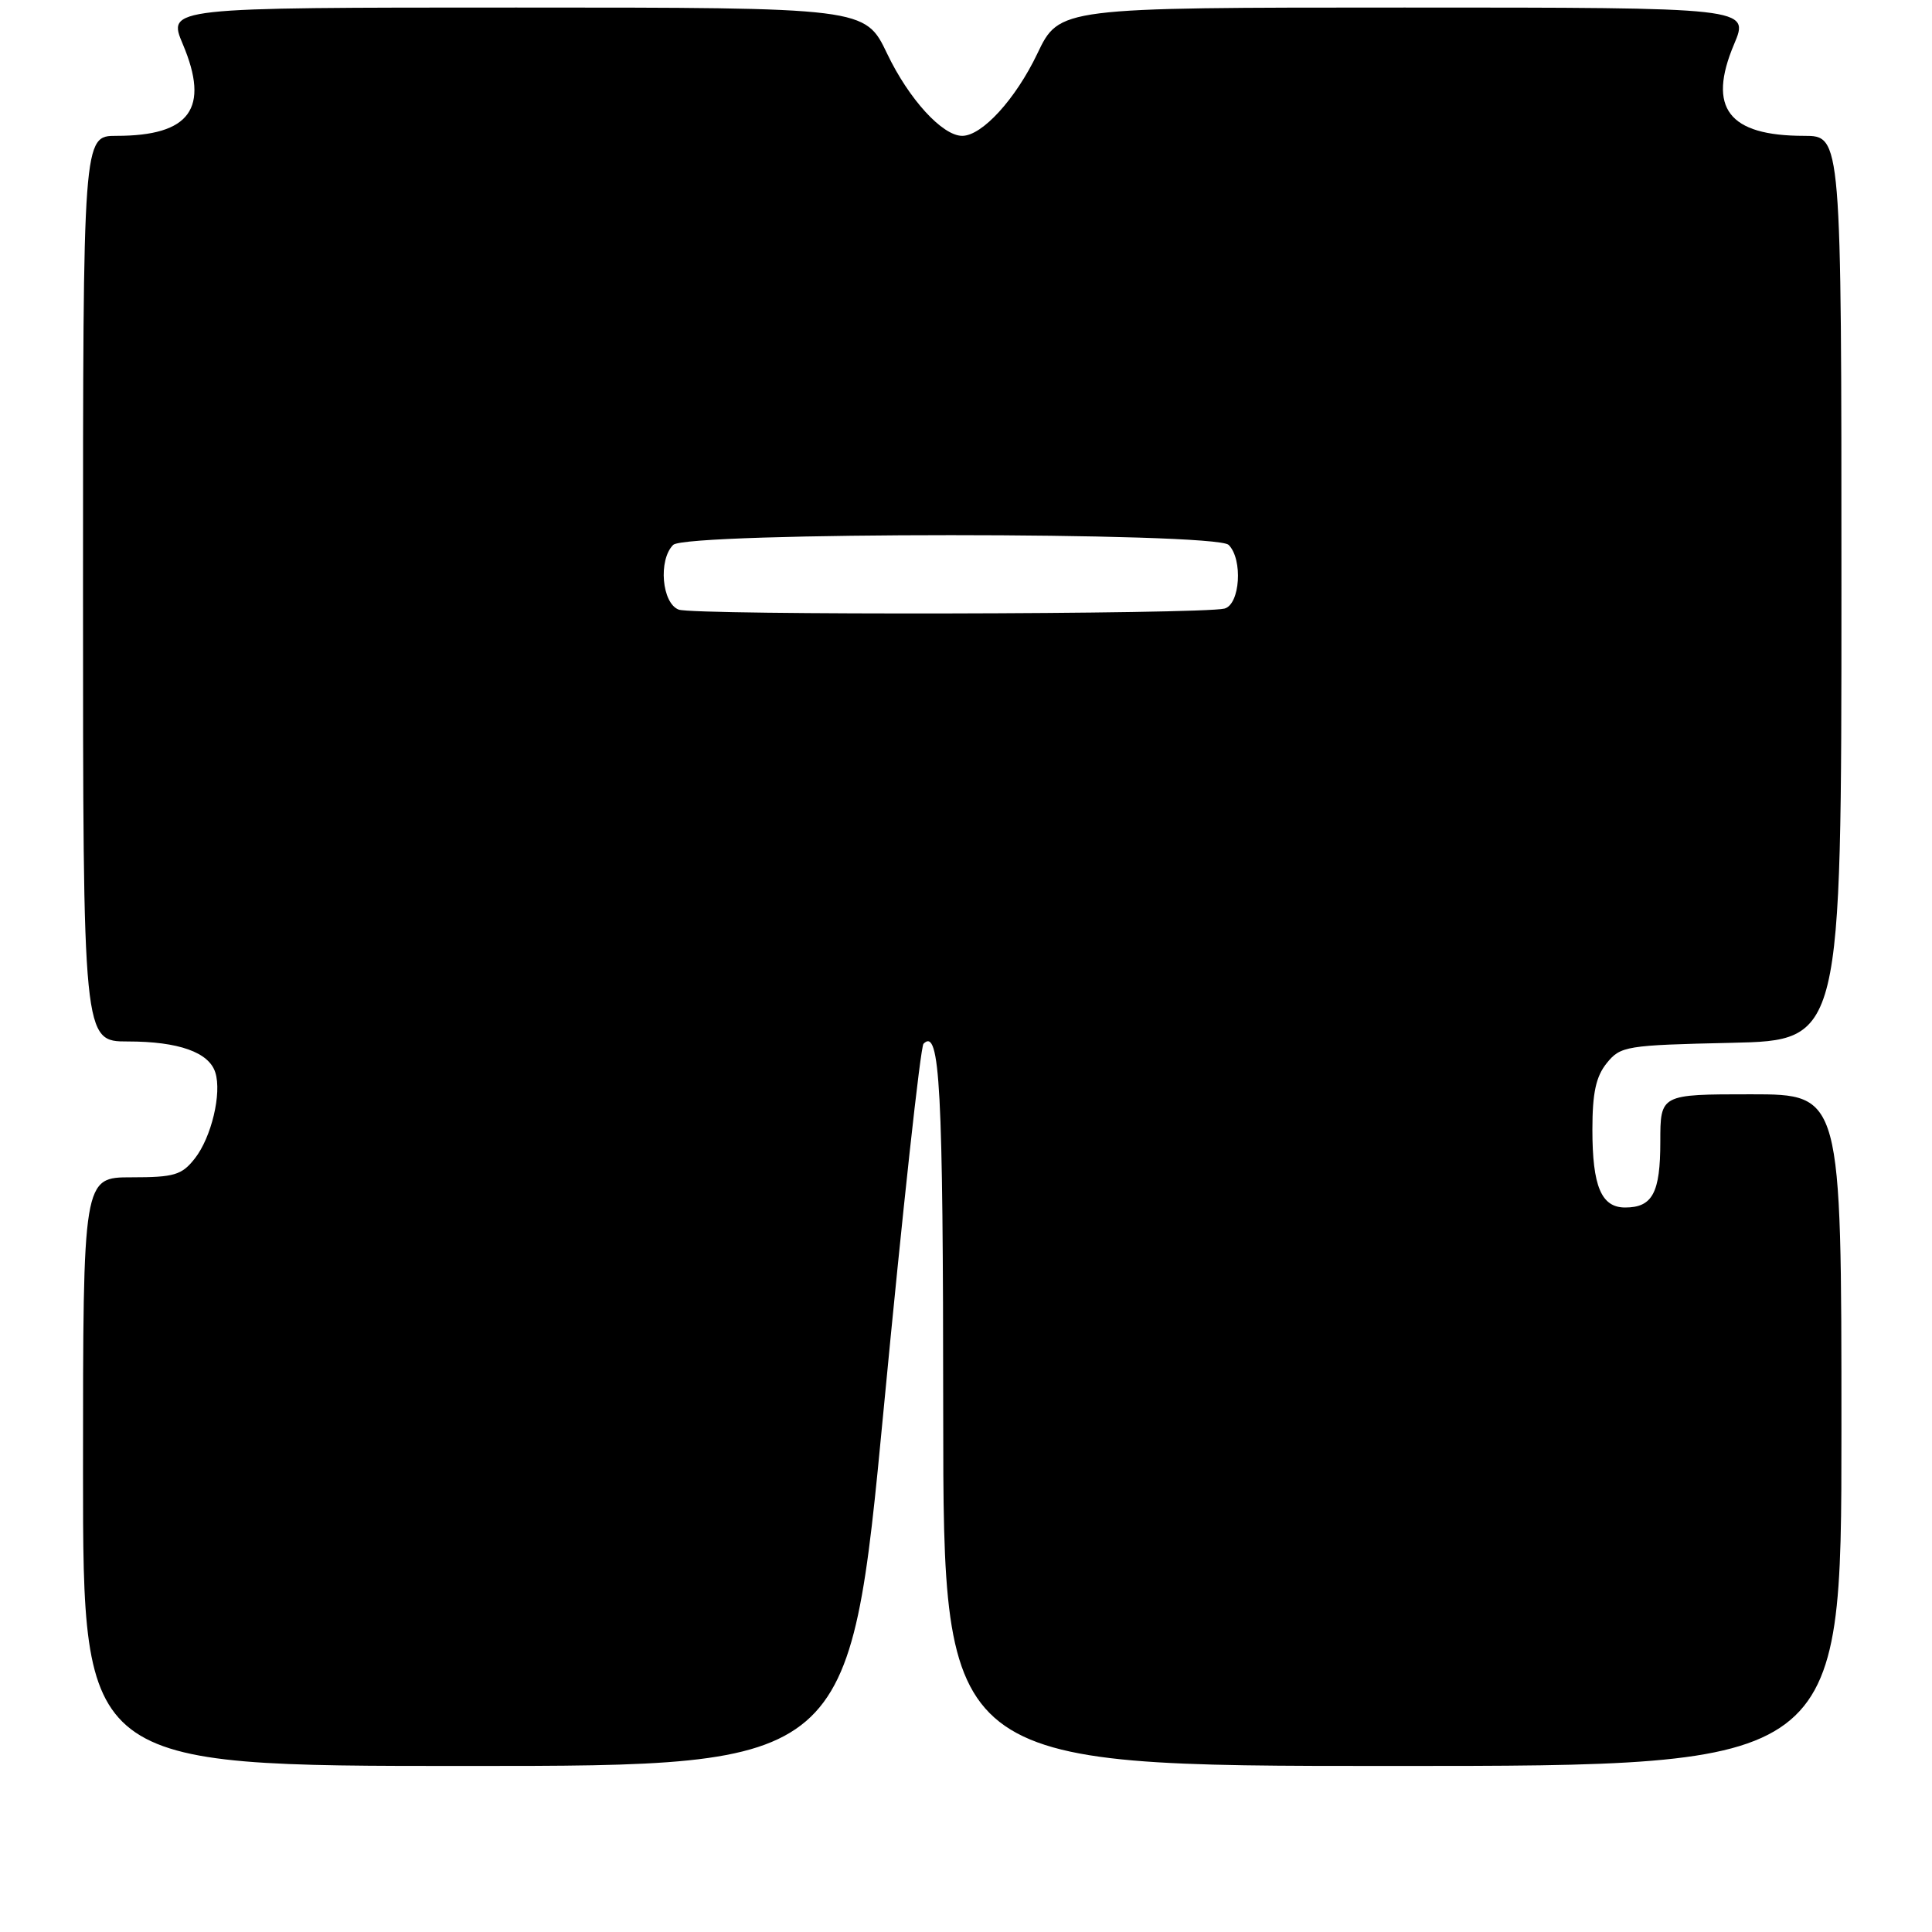 <?xml version="1.0" encoding="UTF-8" standalone="no"?>
<!DOCTYPE svg PUBLIC "-//W3C//DTD SVG 1.1//EN" "http://www.w3.org/Graphics/SVG/1.1/DTD/svg11.dtd" >
<svg xmlns="http://www.w3.org/2000/svg" xmlns:xlink="http://www.w3.org/1999/xlink" version="1.1" viewBox="0 0 256 256">
 <g >
 <path fill="currentColor"
d=" M 117.11 186.52 C 119.60 160.40 121.97 138.70 122.37 138.30 C 124.55 136.12 124.97 143.97 124.98 187.25 C 125.00 234.00 125.00 234.00 184.50 234.00 C 244.00 234.00 244.00 234.00 244.00 189.50 C 244.00 145.00 244.00 145.00 232.00 145.00 C 220.00 145.00 220.00 145.00 220.00 151.30 C 220.00 158.06 218.96 160.00 215.34 160.00 C 212.18 160.00 211.00 157.19 211.00 149.68 C 211.00 144.81 211.47 142.64 212.91 140.86 C 214.73 138.61 215.47 138.49 229.41 138.18 C 244.00 137.85 244.00 137.85 244.00 77.93 C 244.00 18.00 244.00 18.00 239.05 18.00 C 229.03 18.00 226.21 14.31 229.77 5.87 C 231.83 1.00 231.83 1.00 186.10 1.00 C 140.37 1.00 140.37 1.00 137.45 7.11 C 134.57 13.14 130.13 18.00 127.50 18.00 C 124.87 18.00 120.43 13.14 117.55 7.11 C 114.63 1.00 114.63 1.00 68.40 1.00 C 22.17 1.00 22.17 1.00 24.23 5.87 C 27.82 14.37 25.19 18.00 15.43 18.00 C 11.00 18.00 11.00 18.00 11.00 78.00 C 11.00 138.00 11.00 138.00 16.95 138.00 C 23.65 138.00 27.69 139.43 28.53 142.11 C 29.41 144.86 28.01 150.72 25.81 153.51 C 24.09 155.70 23.09 156.00 17.43 156.00 C 11.00 156.00 11.00 156.00 11.00 195.00 C 11.00 234.00 11.00 234.00 61.79 234.00 C 112.58 234.00 112.58 234.00 117.11 186.52 Z  M 89.94 80.78 C 87.70 79.95 87.20 74.20 89.20 72.20 C 90.92 70.48 161.08 70.48 162.80 72.20 C 164.71 74.11 164.32 80.10 162.25 80.64 C 159.27 81.41 92.00 81.54 89.94 80.78 Z "/>
</g>
</svg>